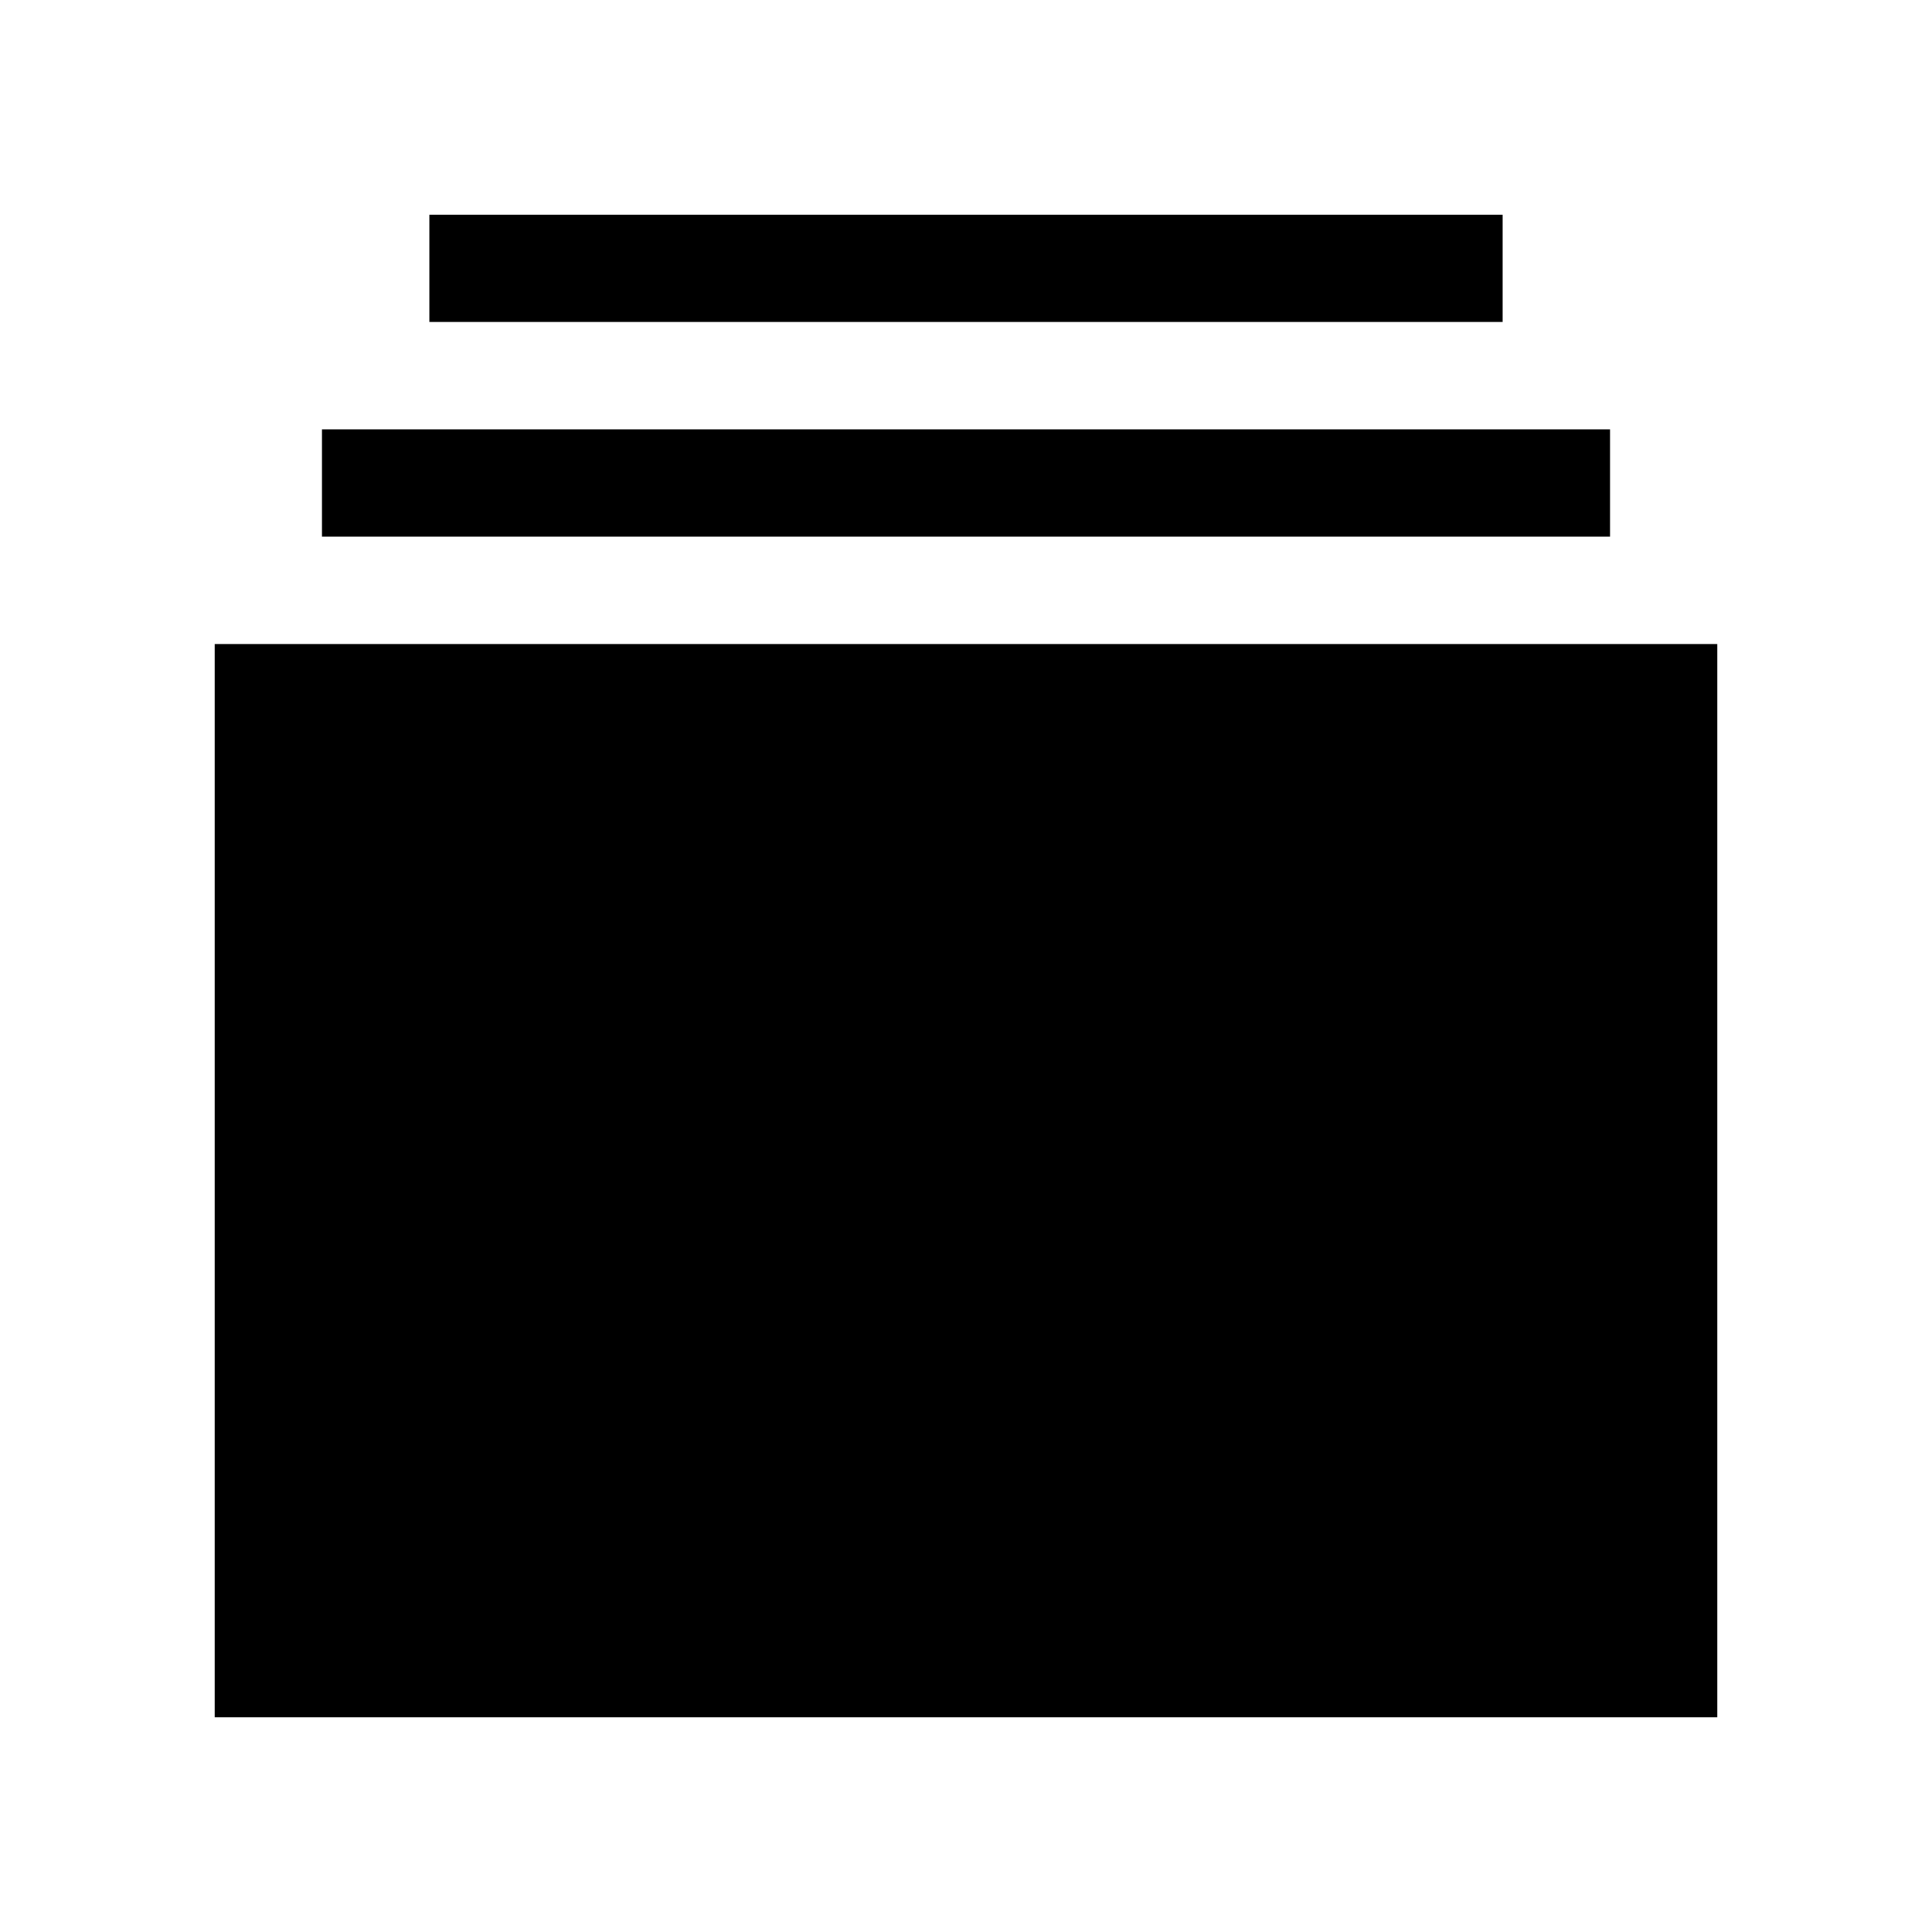 <svg xmlns="http://www.w3.org/2000/svg" viewBox="0 0 18 18"><path d="M15.5 6.5h-13v9h13v-9z" stroke="currentColor" vector-effect="non-scaling-stroke"></path><path d="M6 11l2 2 4.5-4.5M3 4.5h12M4 2.5h10" stroke="currentColor" vector-effect="non-scaling-stroke"></path></svg>
